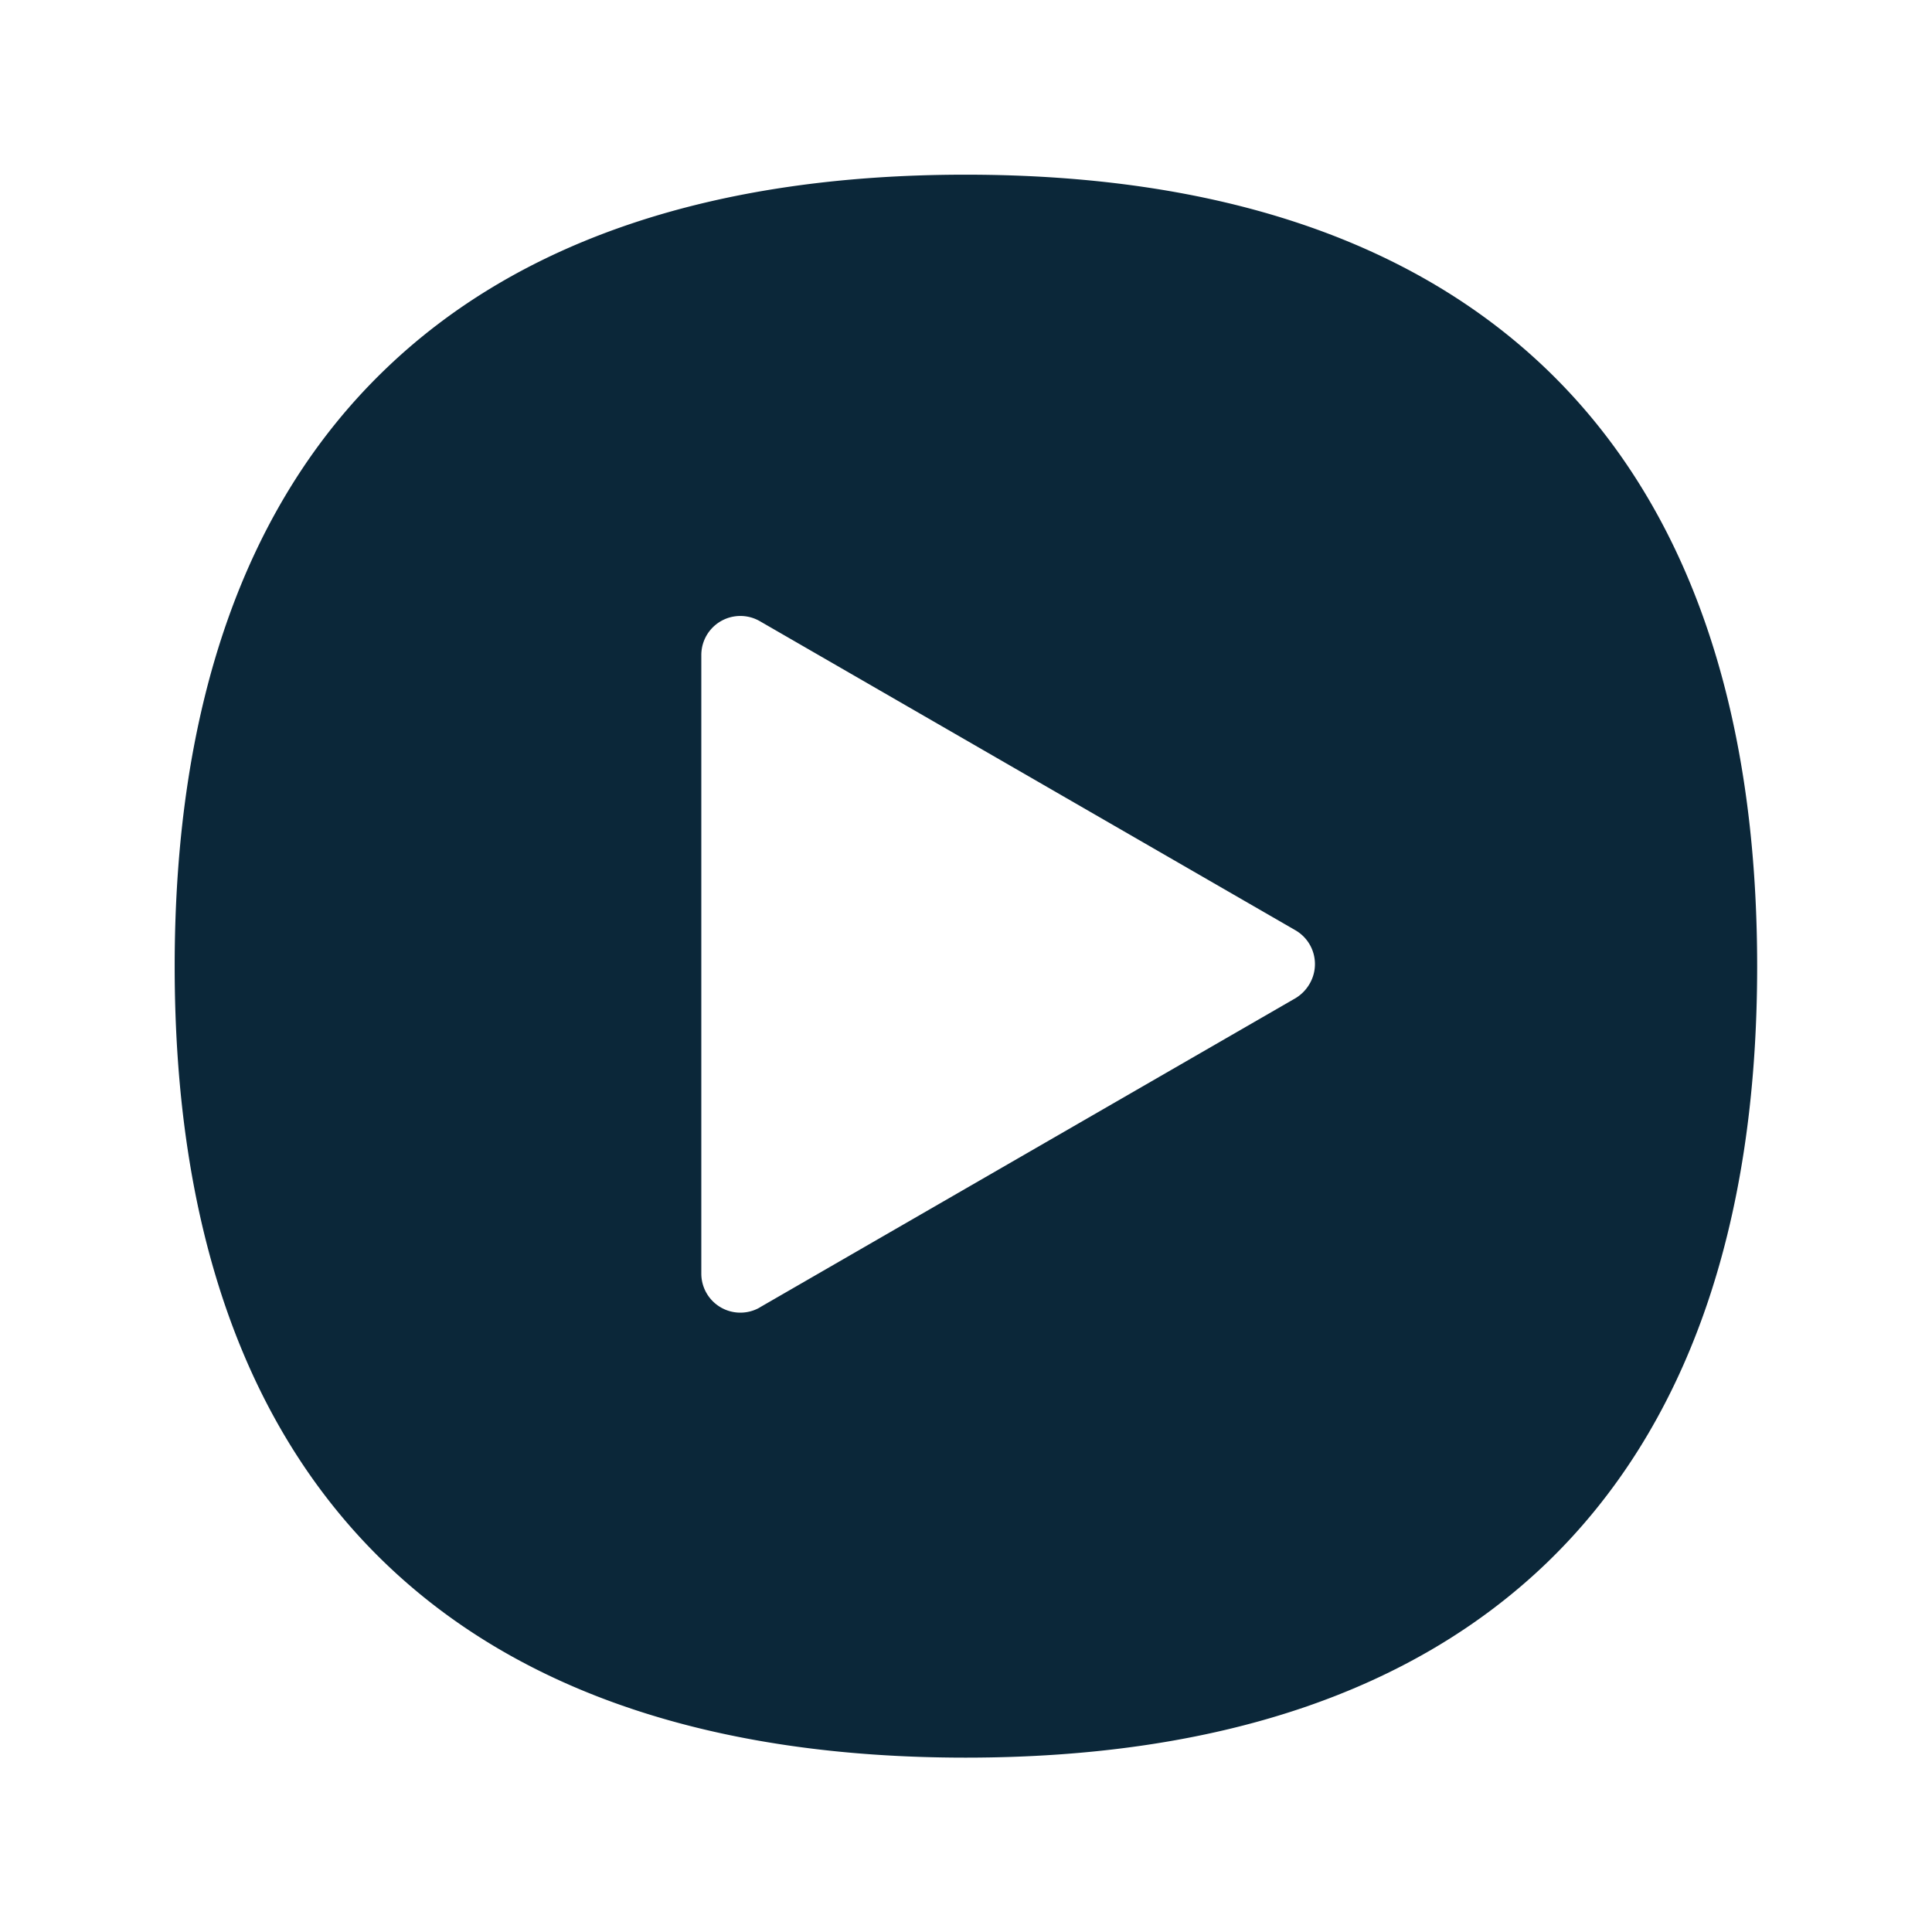 <svg xmlns="http://www.w3.org/2000/svg" width="24" height="24" fill="none"><path fill="#0B2739" d="M11.996 2.17c3.124 0 5.552.815 7.222 2.423 1.733 1.67 2.61 4.165 2.61 7.412s-.88 5.736-2.61 7.406c-1.67 1.608-4.098 2.423-7.222 2.423-3.123 0-5.552-.815-7.218-2.423-1.731-1.67-2.608-4.16-2.608-7.406 0-3.247.877-5.74 2.608-7.41 1.666-1.61 4.095-2.425 7.218-2.425M9.44 16.24l6.653-3.84a.5.5 0 0 0 .176-.18.485.485 0 0 0-.177-.664L9.44 7.717a.485.485 0 0 0-.728.42v7.684a.485.485 0 0 0 .728.42"/></svg>